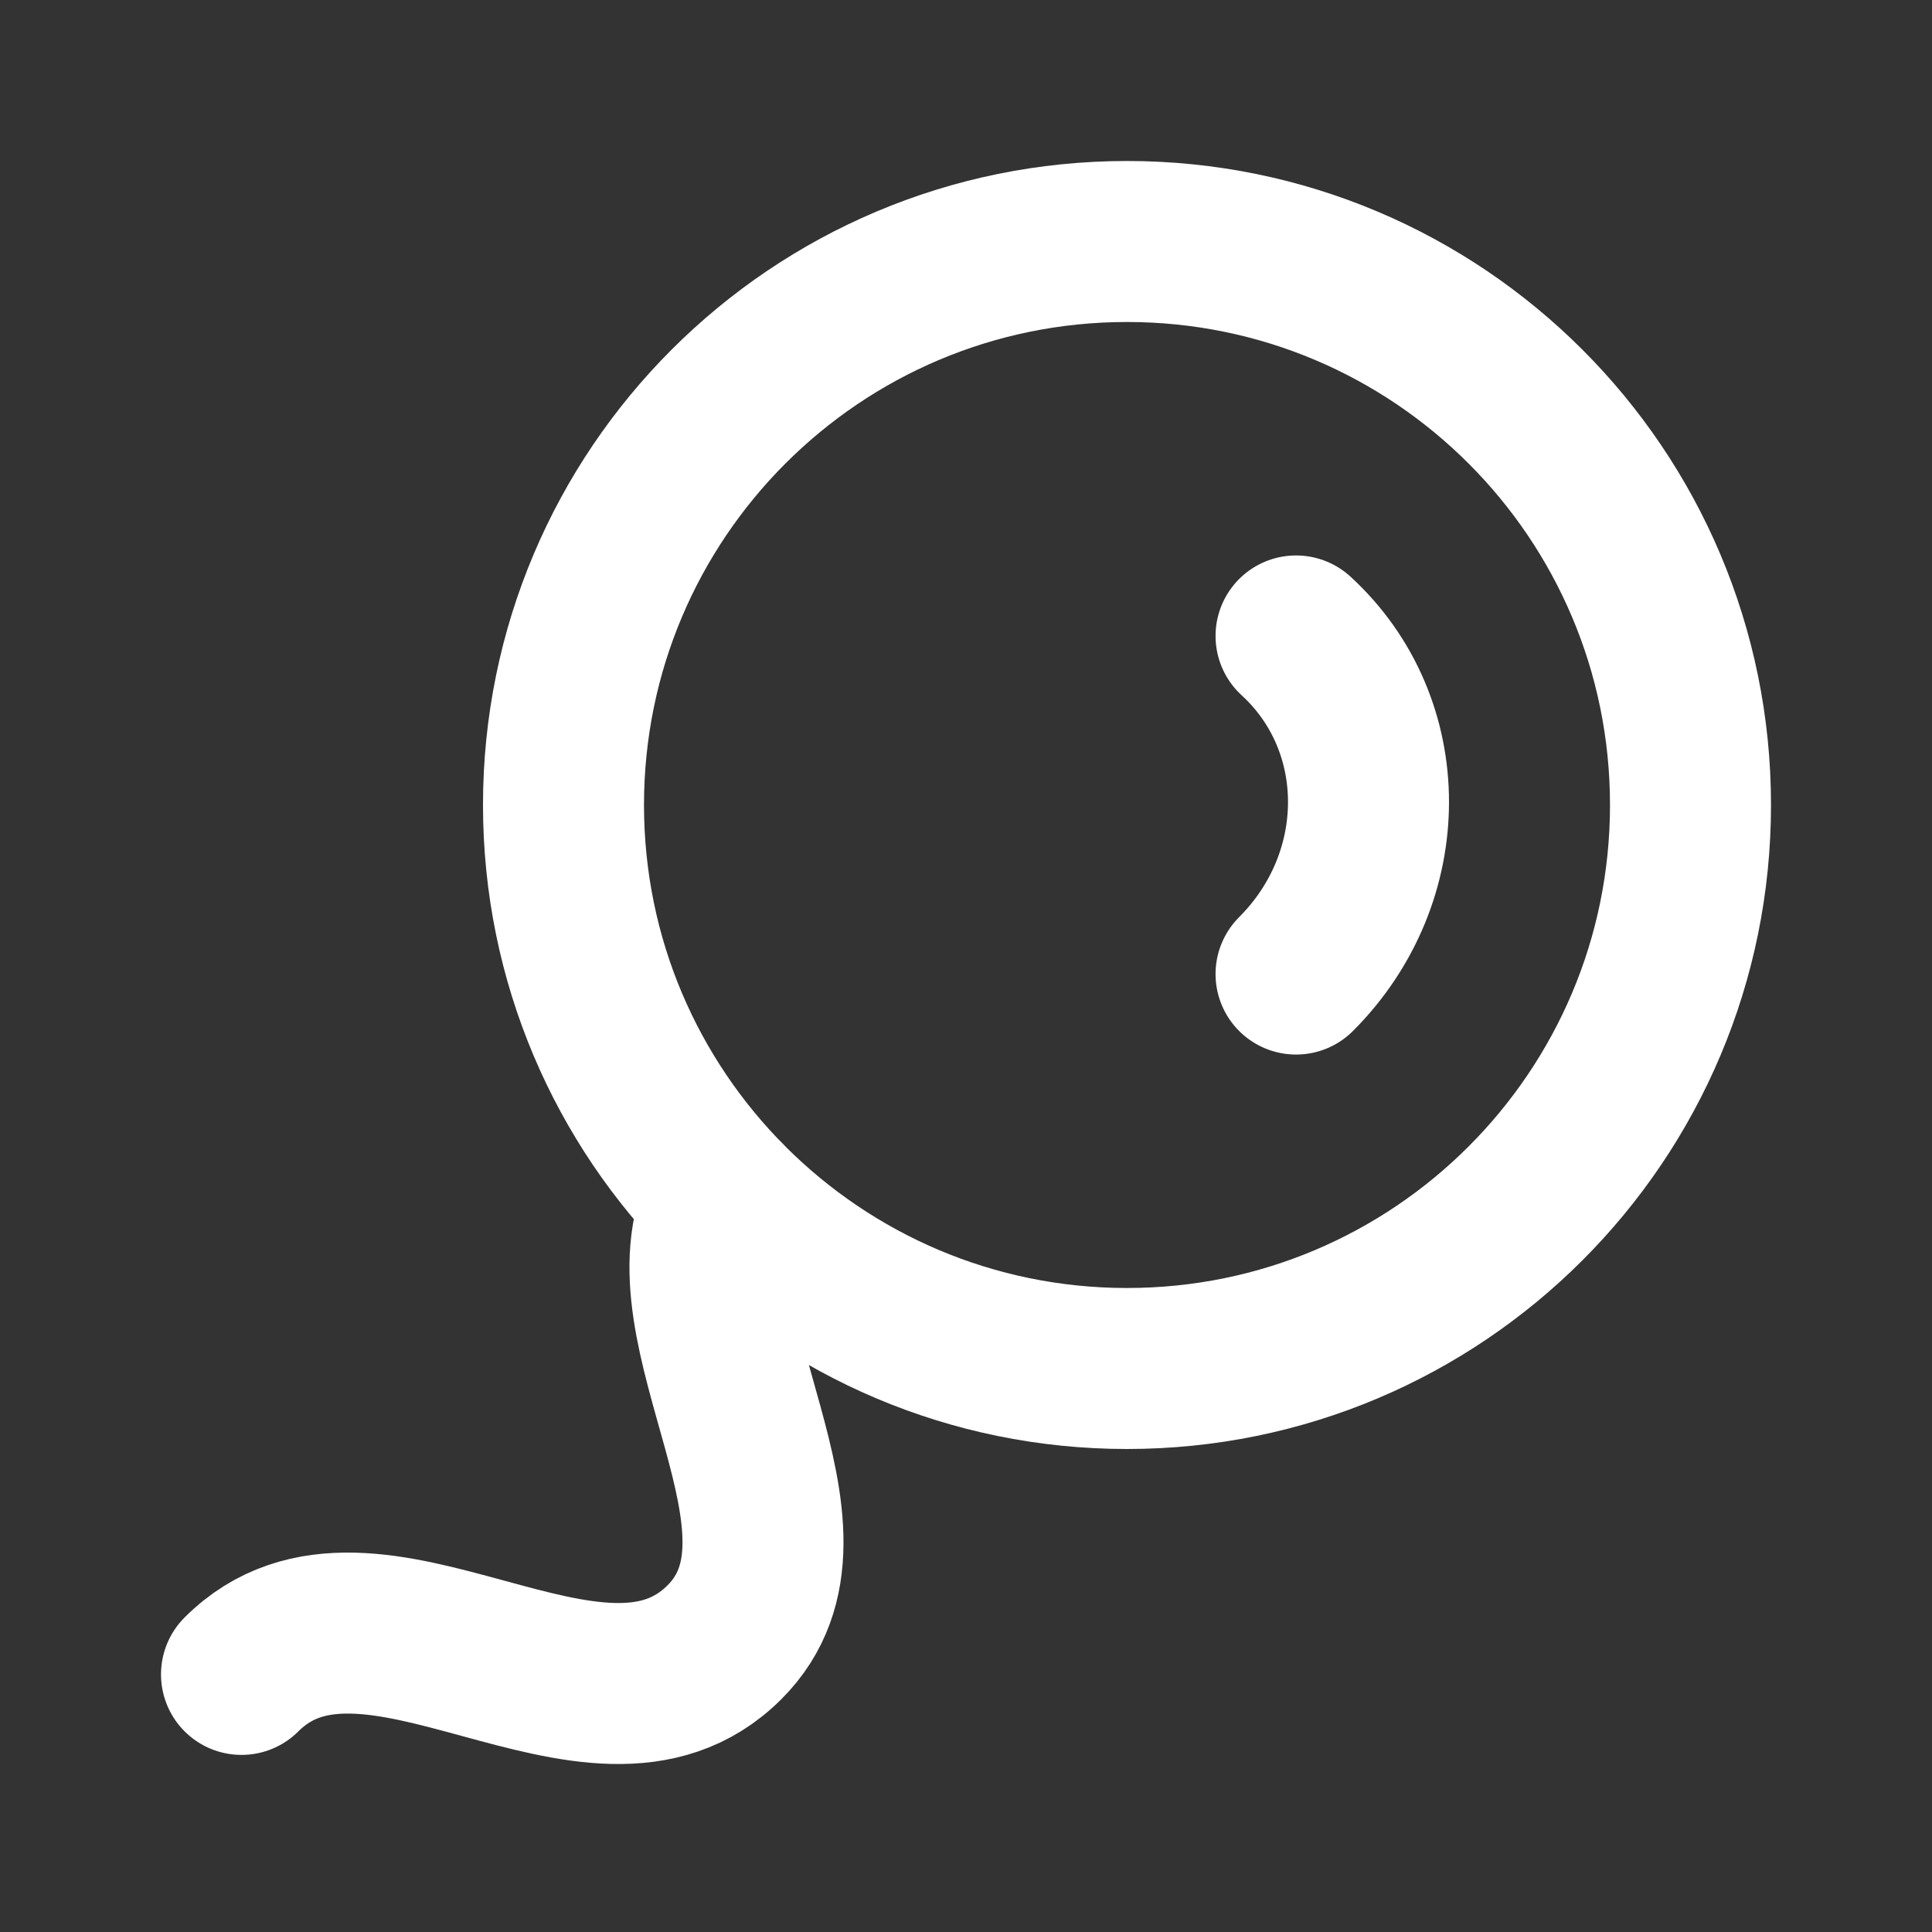 <svg fill="none" height="24" viewBox="0 0 24 24" width="24" xmlns="http://www.w3.org/2000/svg"><rect x="0" y="0" width="24" height="24" fill="#333333" stroke="none"/><g stroke="#fff" stroke-linecap="round" stroke-linejoin="round" stroke-miterlimit="10" stroke-width="2"><path d="m16.1 12.1c1.2-1.2 1.2-3.1 0-4.2"/><path d="m14 17c3.866 0 7-3.134 7-7 0-3.866-3.134-7-7-7s-7 3.134-7 7c0 3.866 3.134 7 7 7z"/><path d="m3 20.8c1.6-1.6 4.4 1.2 6-.4 1.4-1.4-.8-3.9 0-5.5"/></g></svg>